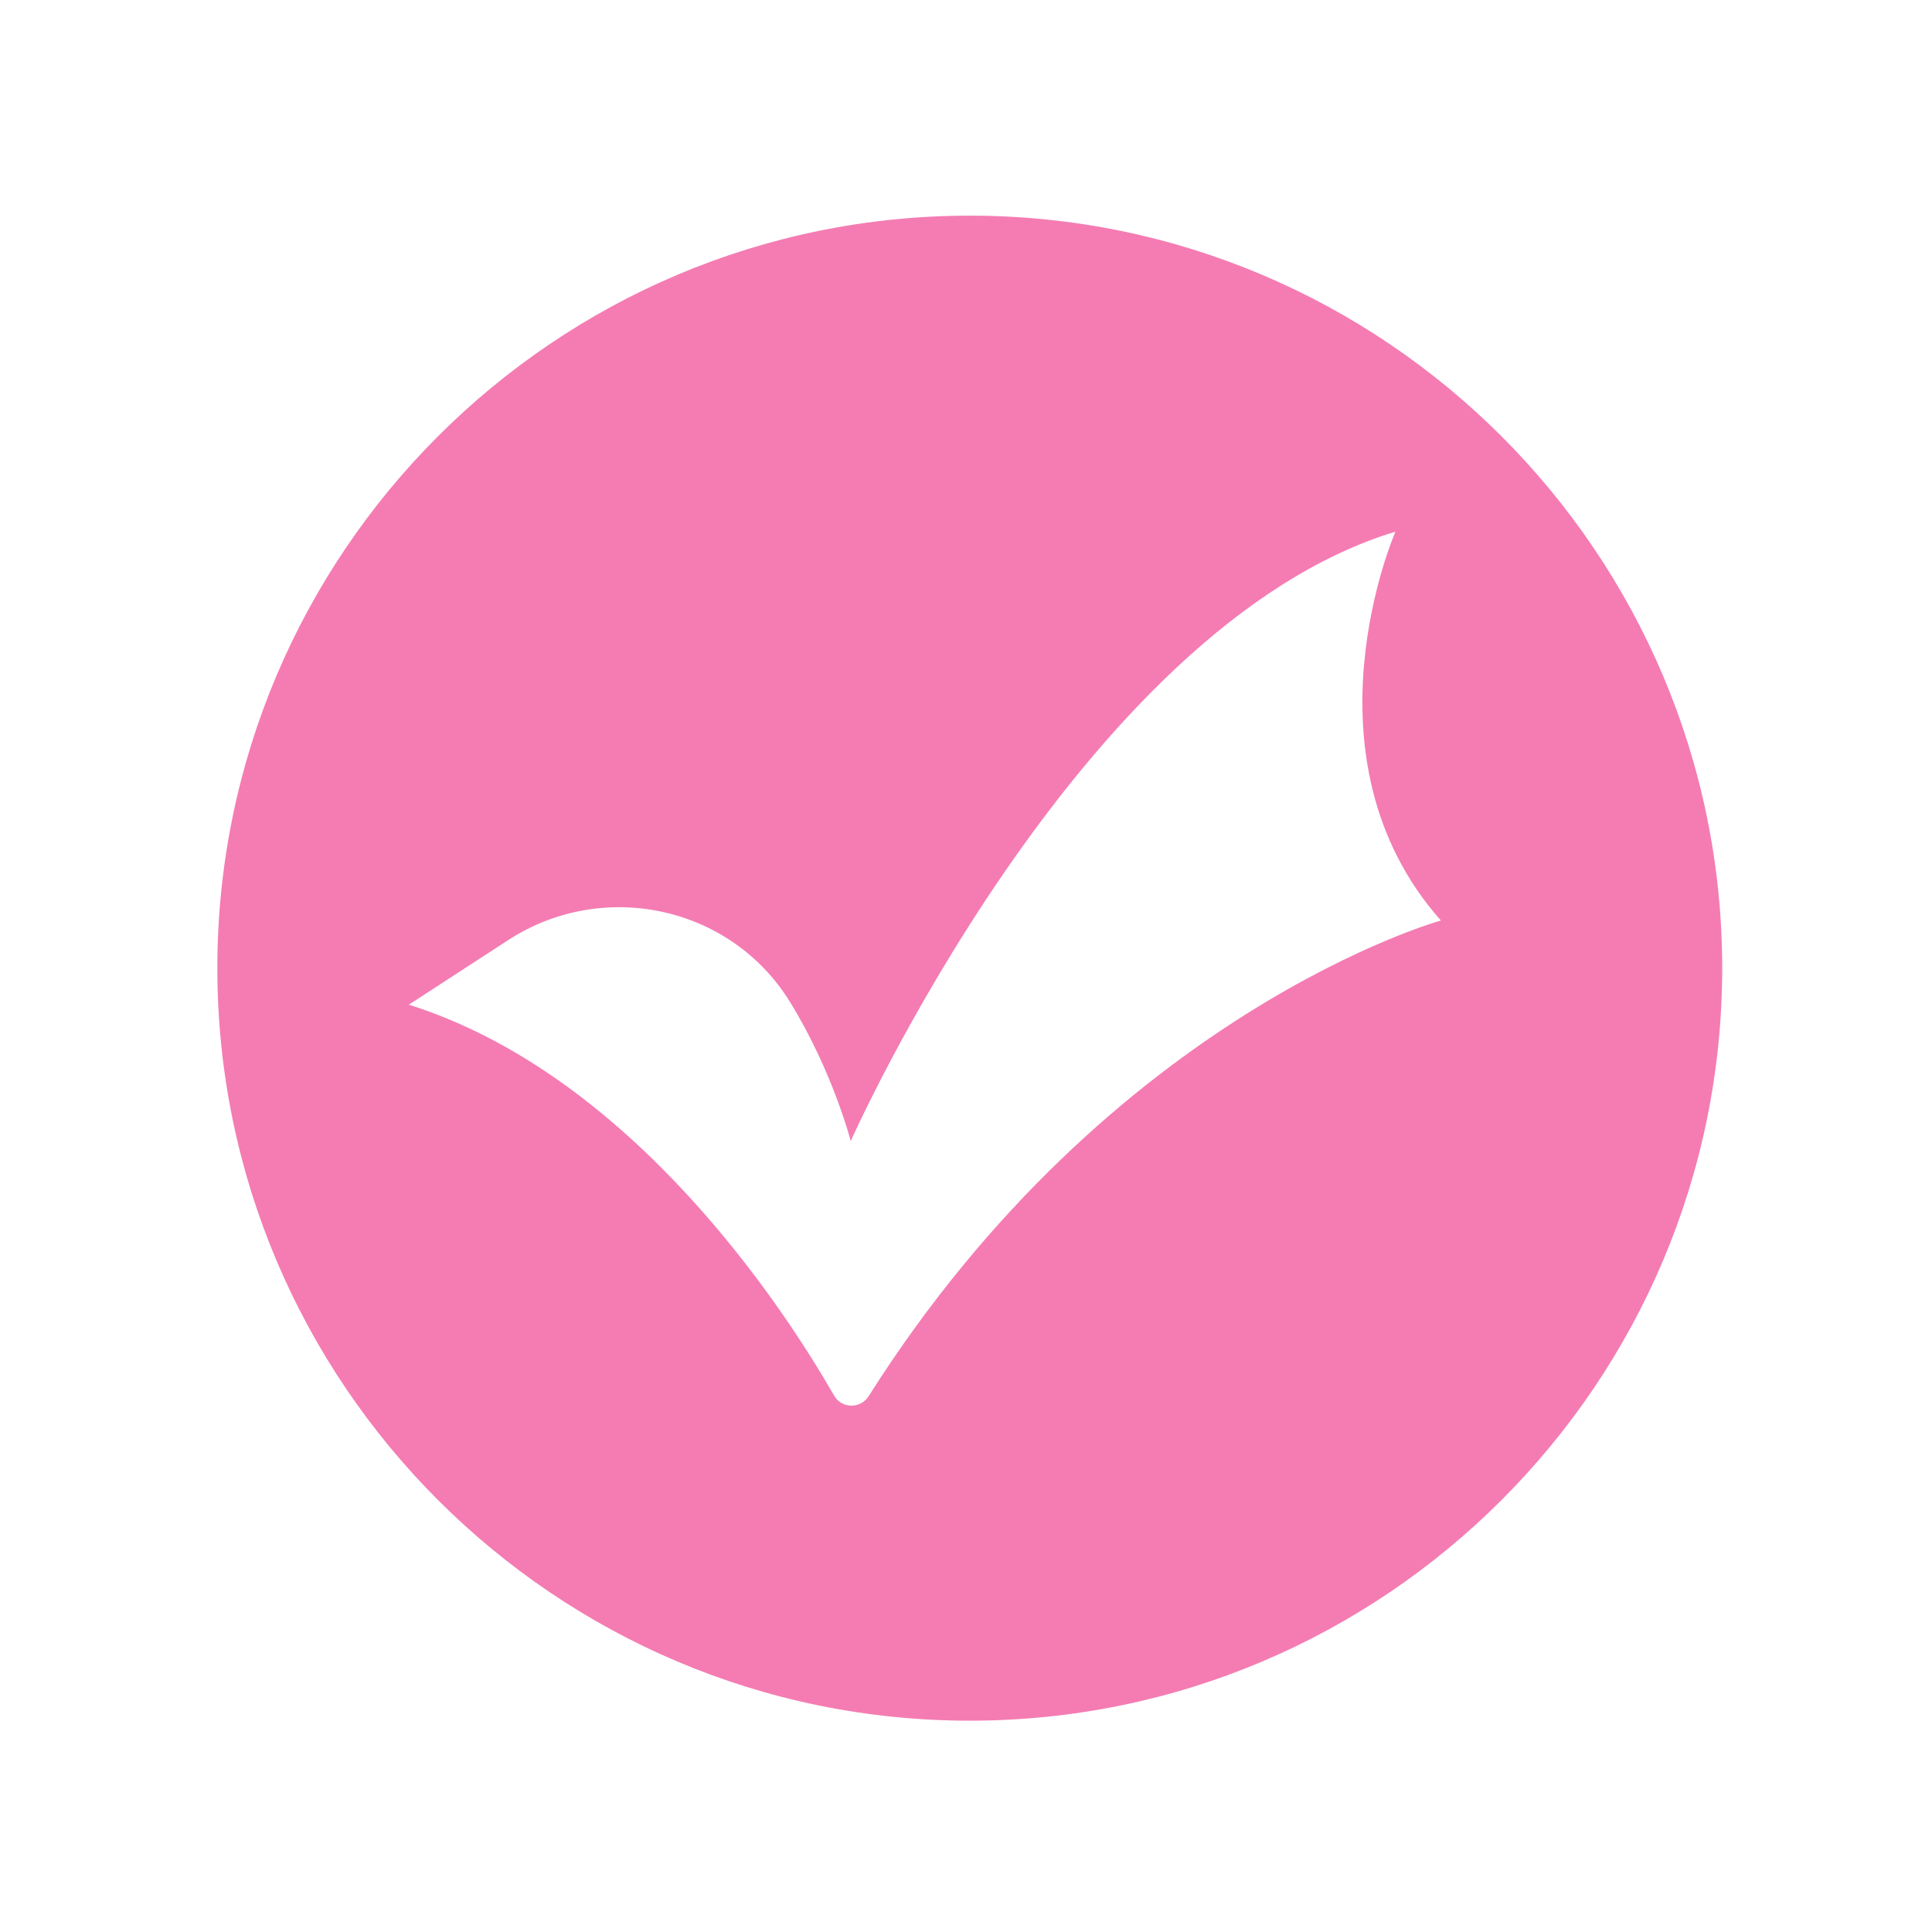 <?xml version="1.0" standalone="no"?><!DOCTYPE svg PUBLIC "-//W3C//DTD SVG 1.1//EN" "http://www.w3.org/Graphics/SVG/1.1/DTD/svg11.dtd"><svg t="1632722407008" class="icon" viewBox="0 0 1024 1024" version="1.1" xmlns="http://www.w3.org/2000/svg" p-id="4852" xmlns:xlink="http://www.w3.org/1999/xlink" width="32" height="32"><defs><style type="text/css"></style></defs><path d="M514 114.3c-219.9 0-398.8 178.9-398.8 398.8 0 220 178.9 398.9 398.8 398.9s398.8-178.9 398.8-398.9c0-219.8-178.9-398.8-398.8-398.8zM460.4 740c-4.3 6.8-14.3 6.7-18.3-0.3-25.6-44.6-106.2-169.6-225.4-207.2l52.6-34.2c50.3-32.7 118.1-18.2 149.5 32.9 22.7 36.9 32.1 73.6 32.1 73.6s120.8-272 288.7-323c0 0-52.4 119.7 24.1 206.1-0.2 0-174.4 48.5-303.3 252.1z" p-id="4853" fill="#f47cb3"></path></svg>